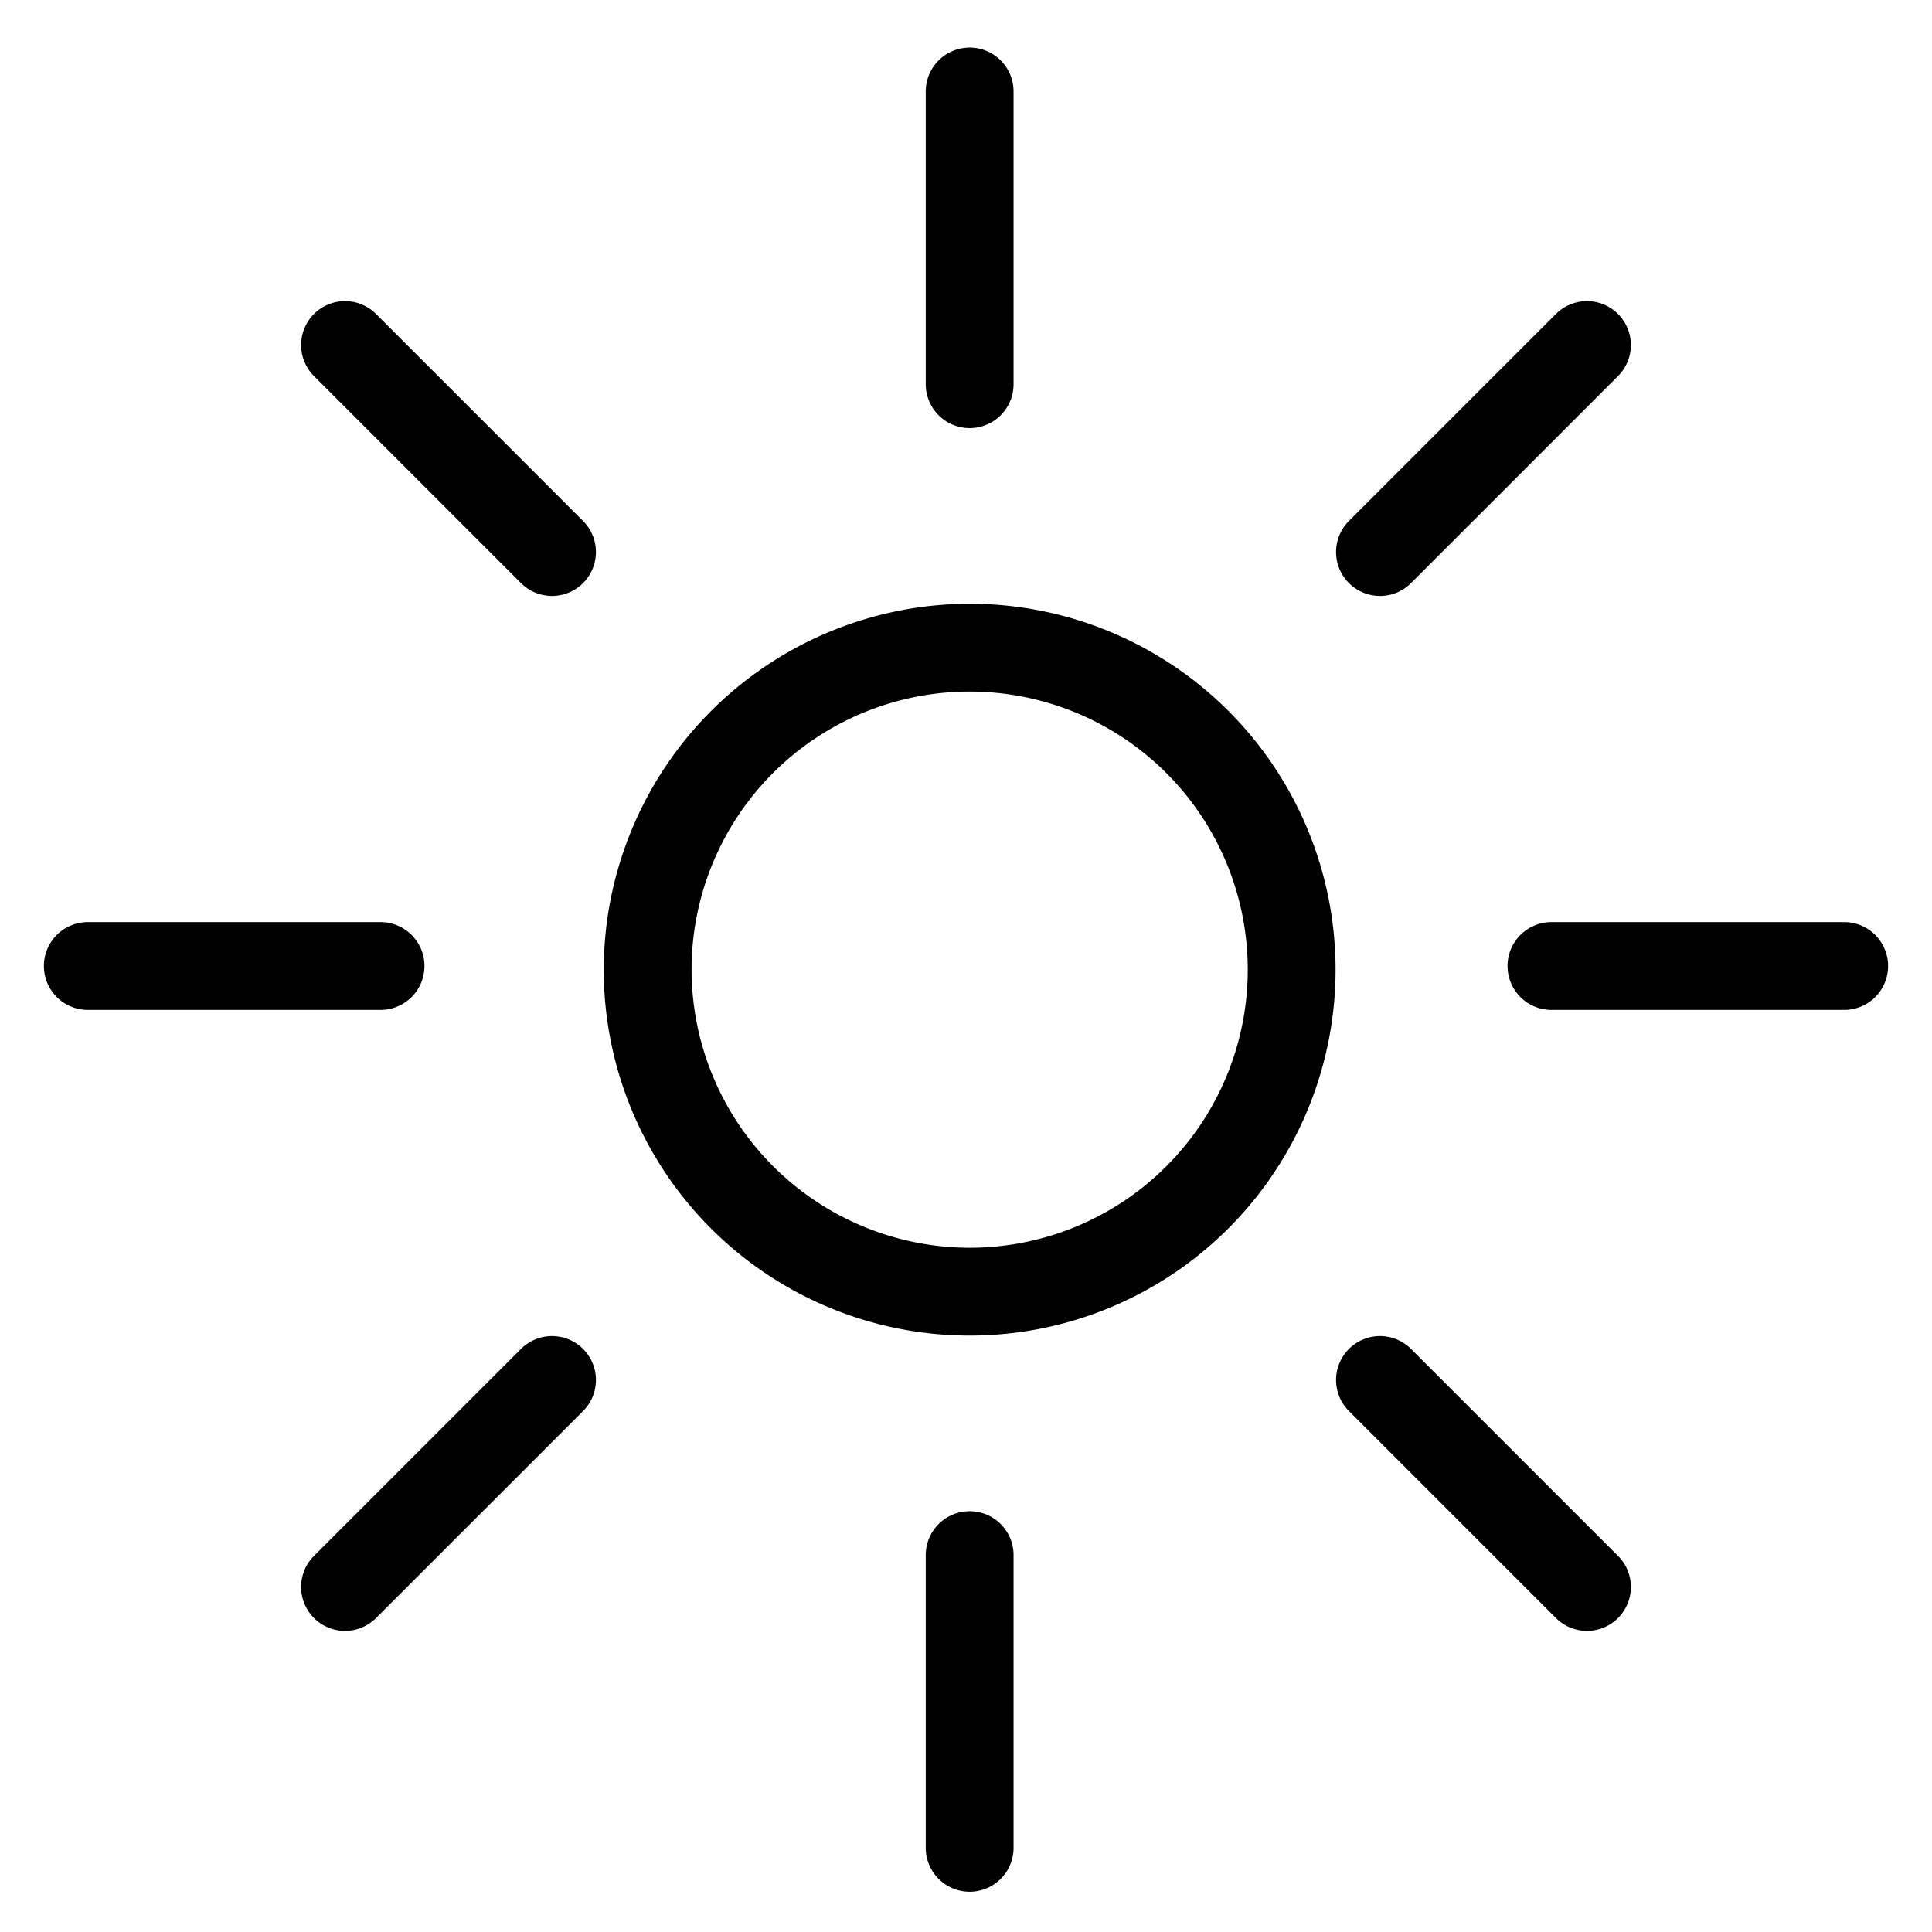 <svg viewBox="0 0 264 264">
    <path d="M132.5 258.5a6 6 0 0 1-6-6v-40a6 6 0 0 1 12 0v40a6 6 0 0 1-6 6Zm0-200a6 6 0 0 1-6-6v-40a6 6 0 0 1 12 0v40a6 6 0 0 1-6 6ZM258 132a6 6 0 0 1-6 6h-40a6 6 0 0 1-6-6 6 6 0 0 1 6-6h40a6 6 0 0 1 6 6Zm-200 0a6 6 0 0 1-6 6H12a6 6 0 0 1-6-6 6 6 0 0 1 6-6h40a6 6 0 0 1 6 6Zm163.095-89.096a6 6 0 0 1 0 8.485l-28.284 28.285a6 6 0 0 1-8.486 0 6 6 0 0 1 0-8.486l28.285-28.284a6 6 0 0 1 8.485 0ZM79.674 184.326a6 6 0 0 1 0 8.485L51.39 221.096a6 6 0 0 1-8.486 0 6 6 0 0 1 0-8.486l28.285-28.284a6 6 0 0 1 8.485 0ZM42.904 42.904a6 6 0 0 1 8.485 0l28.285 28.284a6 6 0 0 1 0 8.486 6 6 0 0 1-8.486 0L42.904 51.389a6 6 0 0 1 0-8.485Zm141.422 141.422a6 6 0 0 1 8.485 0l28.285 28.284a6 6 0 0 1 0 8.486 6 6 0 0 1-8.486 0l-28.284-28.285a6 6 0 0 1 0-8.485ZM132.5 82.5a50 50 0 1 1-50 50 50.057 50.057 0 0 1 50-50Zm0 88a38 38 0 1 0-38-38 38.043 38.043 0 0 0 38 38Z"/>
</svg>
